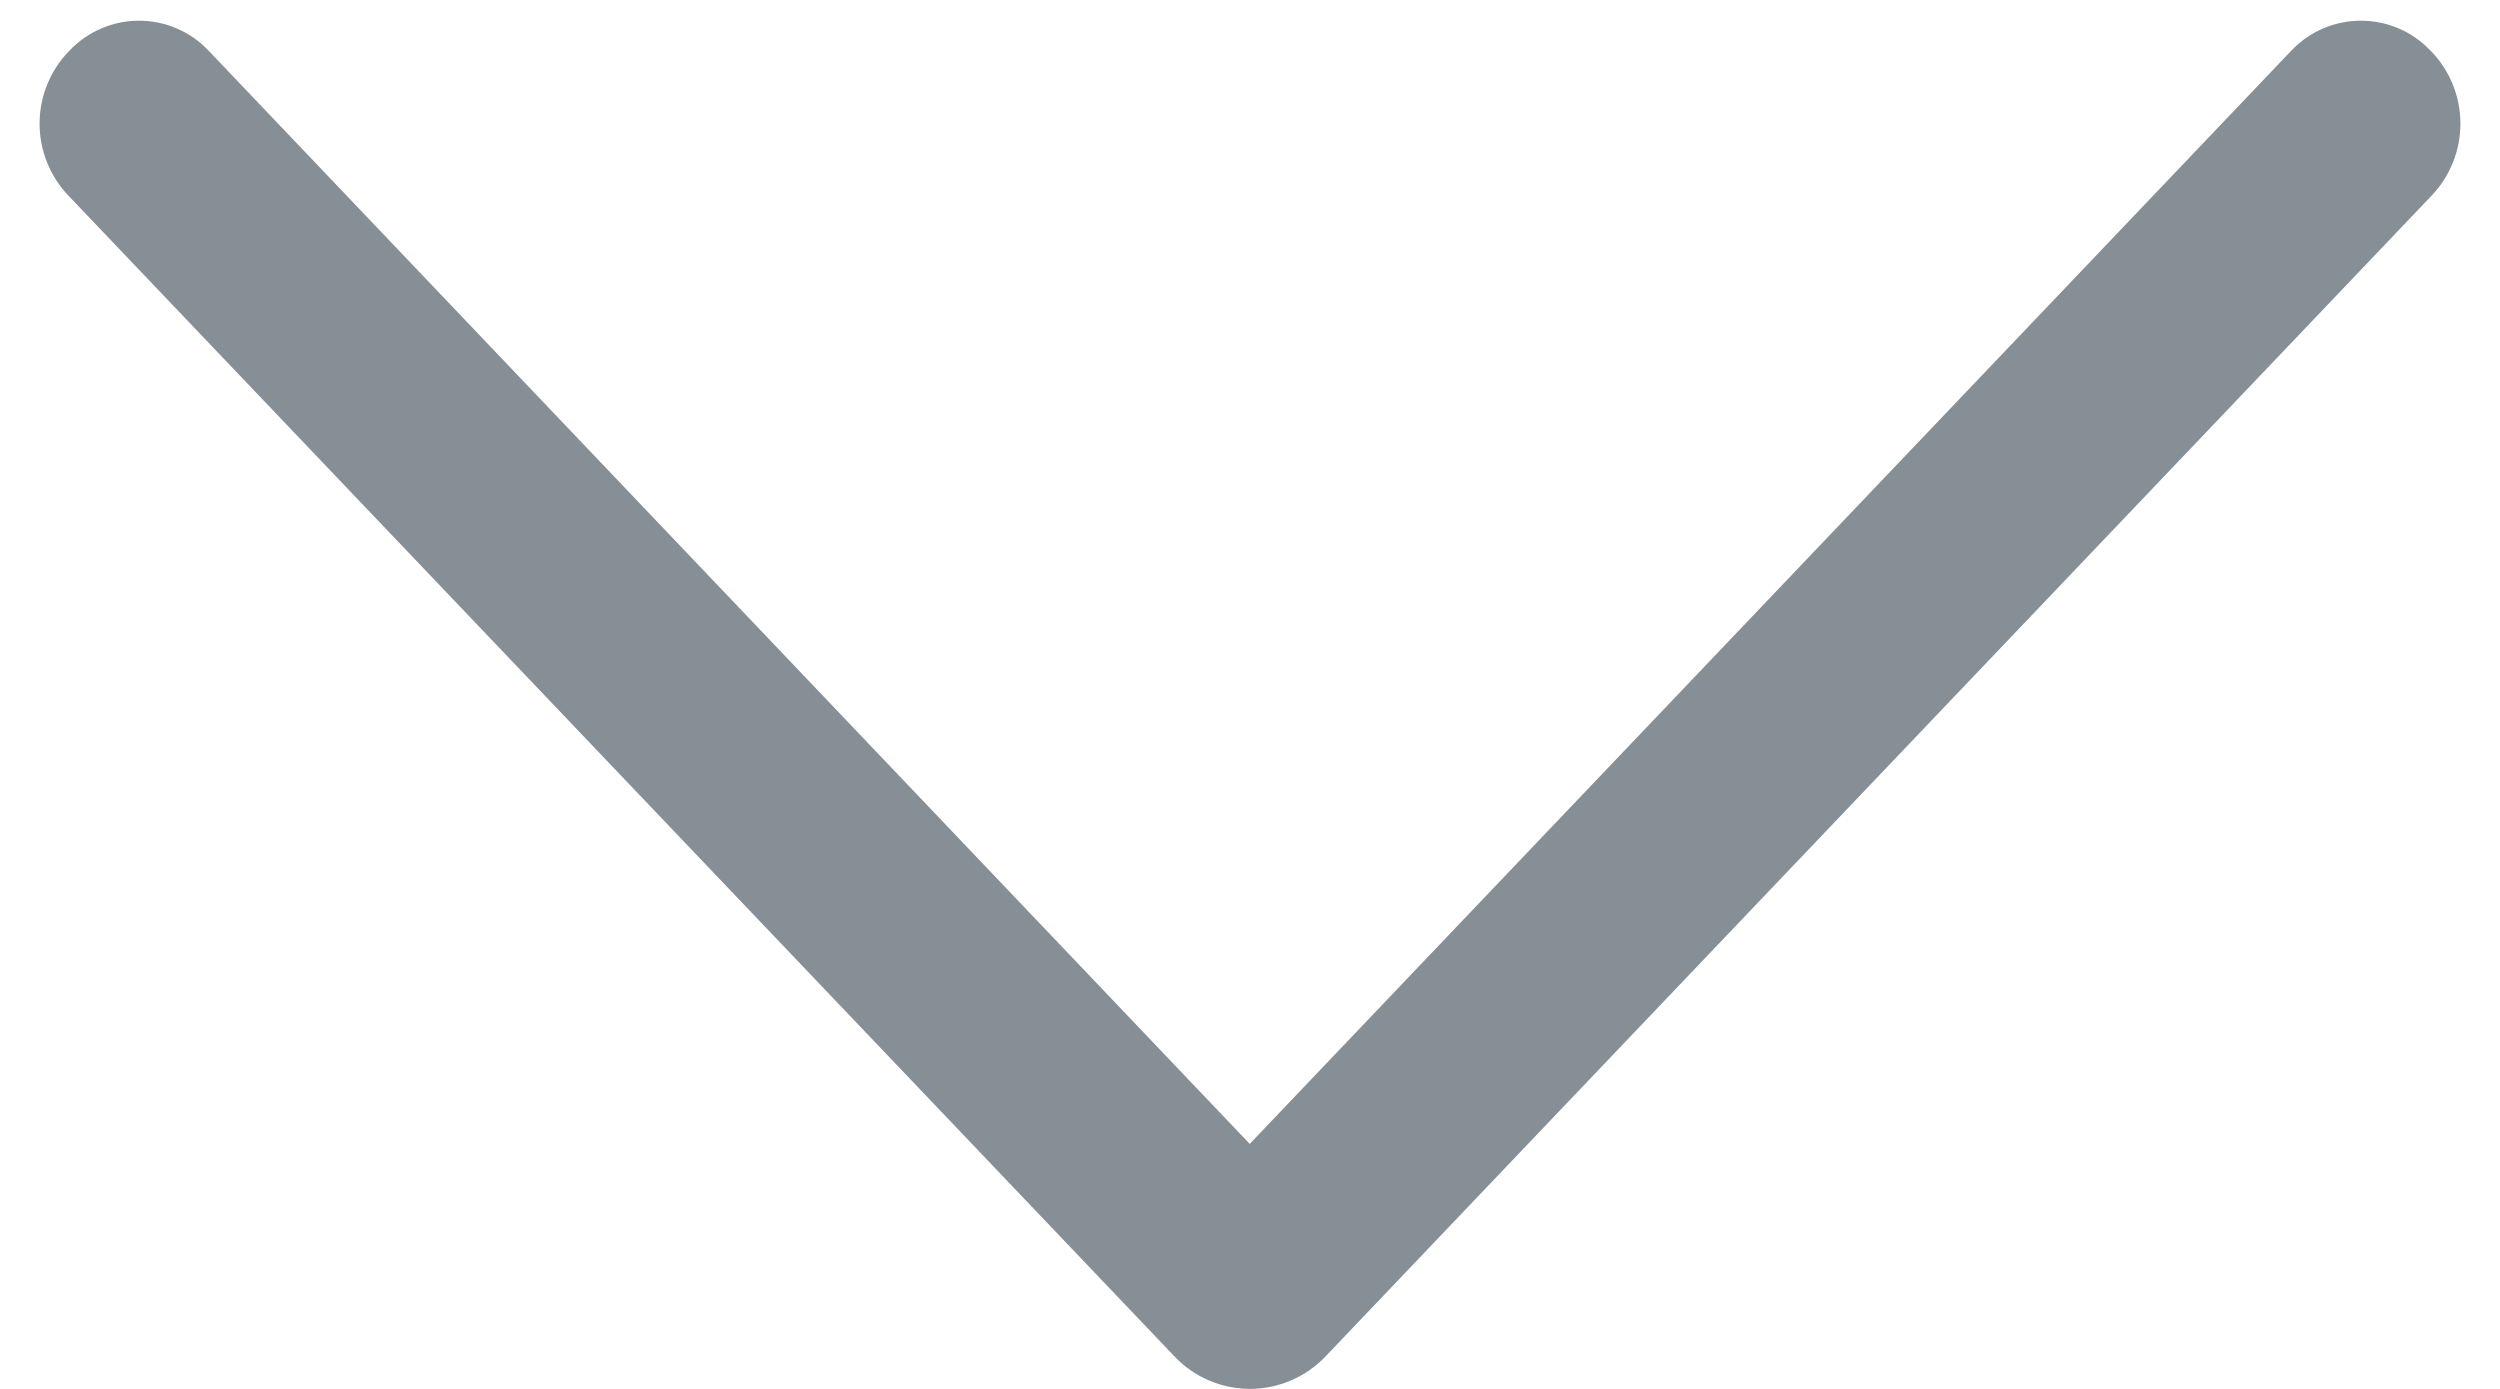 <svg width="18" height="10" viewBox="0 0 18 10" fill="none" xmlns="http://www.w3.org/2000/svg">
<path d="M9.543 9.767L17.508 1.408C17.641 1.268 17.715 1.083 17.715 0.89C17.715 0.698 17.641 0.512 17.508 0.373L17.499 0.364C17.434 0.296 17.357 0.242 17.271 0.205C17.185 0.168 17.092 0.149 16.998 0.149C16.905 0.149 16.812 0.168 16.726 0.205C16.64 0.242 16.563 0.296 16.498 0.364L8.998 8.236L1.501 0.364C1.437 0.296 1.359 0.242 1.273 0.205C1.187 0.168 1.095 0.149 1.001 0.149C0.907 0.149 0.815 0.168 0.729 0.205C0.643 0.242 0.565 0.296 0.501 0.364L0.492 0.373C0.359 0.512 0.285 0.698 0.285 0.89C0.285 1.083 0.359 1.268 0.492 1.408L8.457 9.767C8.527 9.841 8.611 9.899 8.704 9.939C8.798 9.979 8.898 10 9 10C9.101 10 9.202 9.979 9.295 9.939C9.388 9.899 9.473 9.841 9.543 9.767Z" fill="#868E96"/>
</svg>
